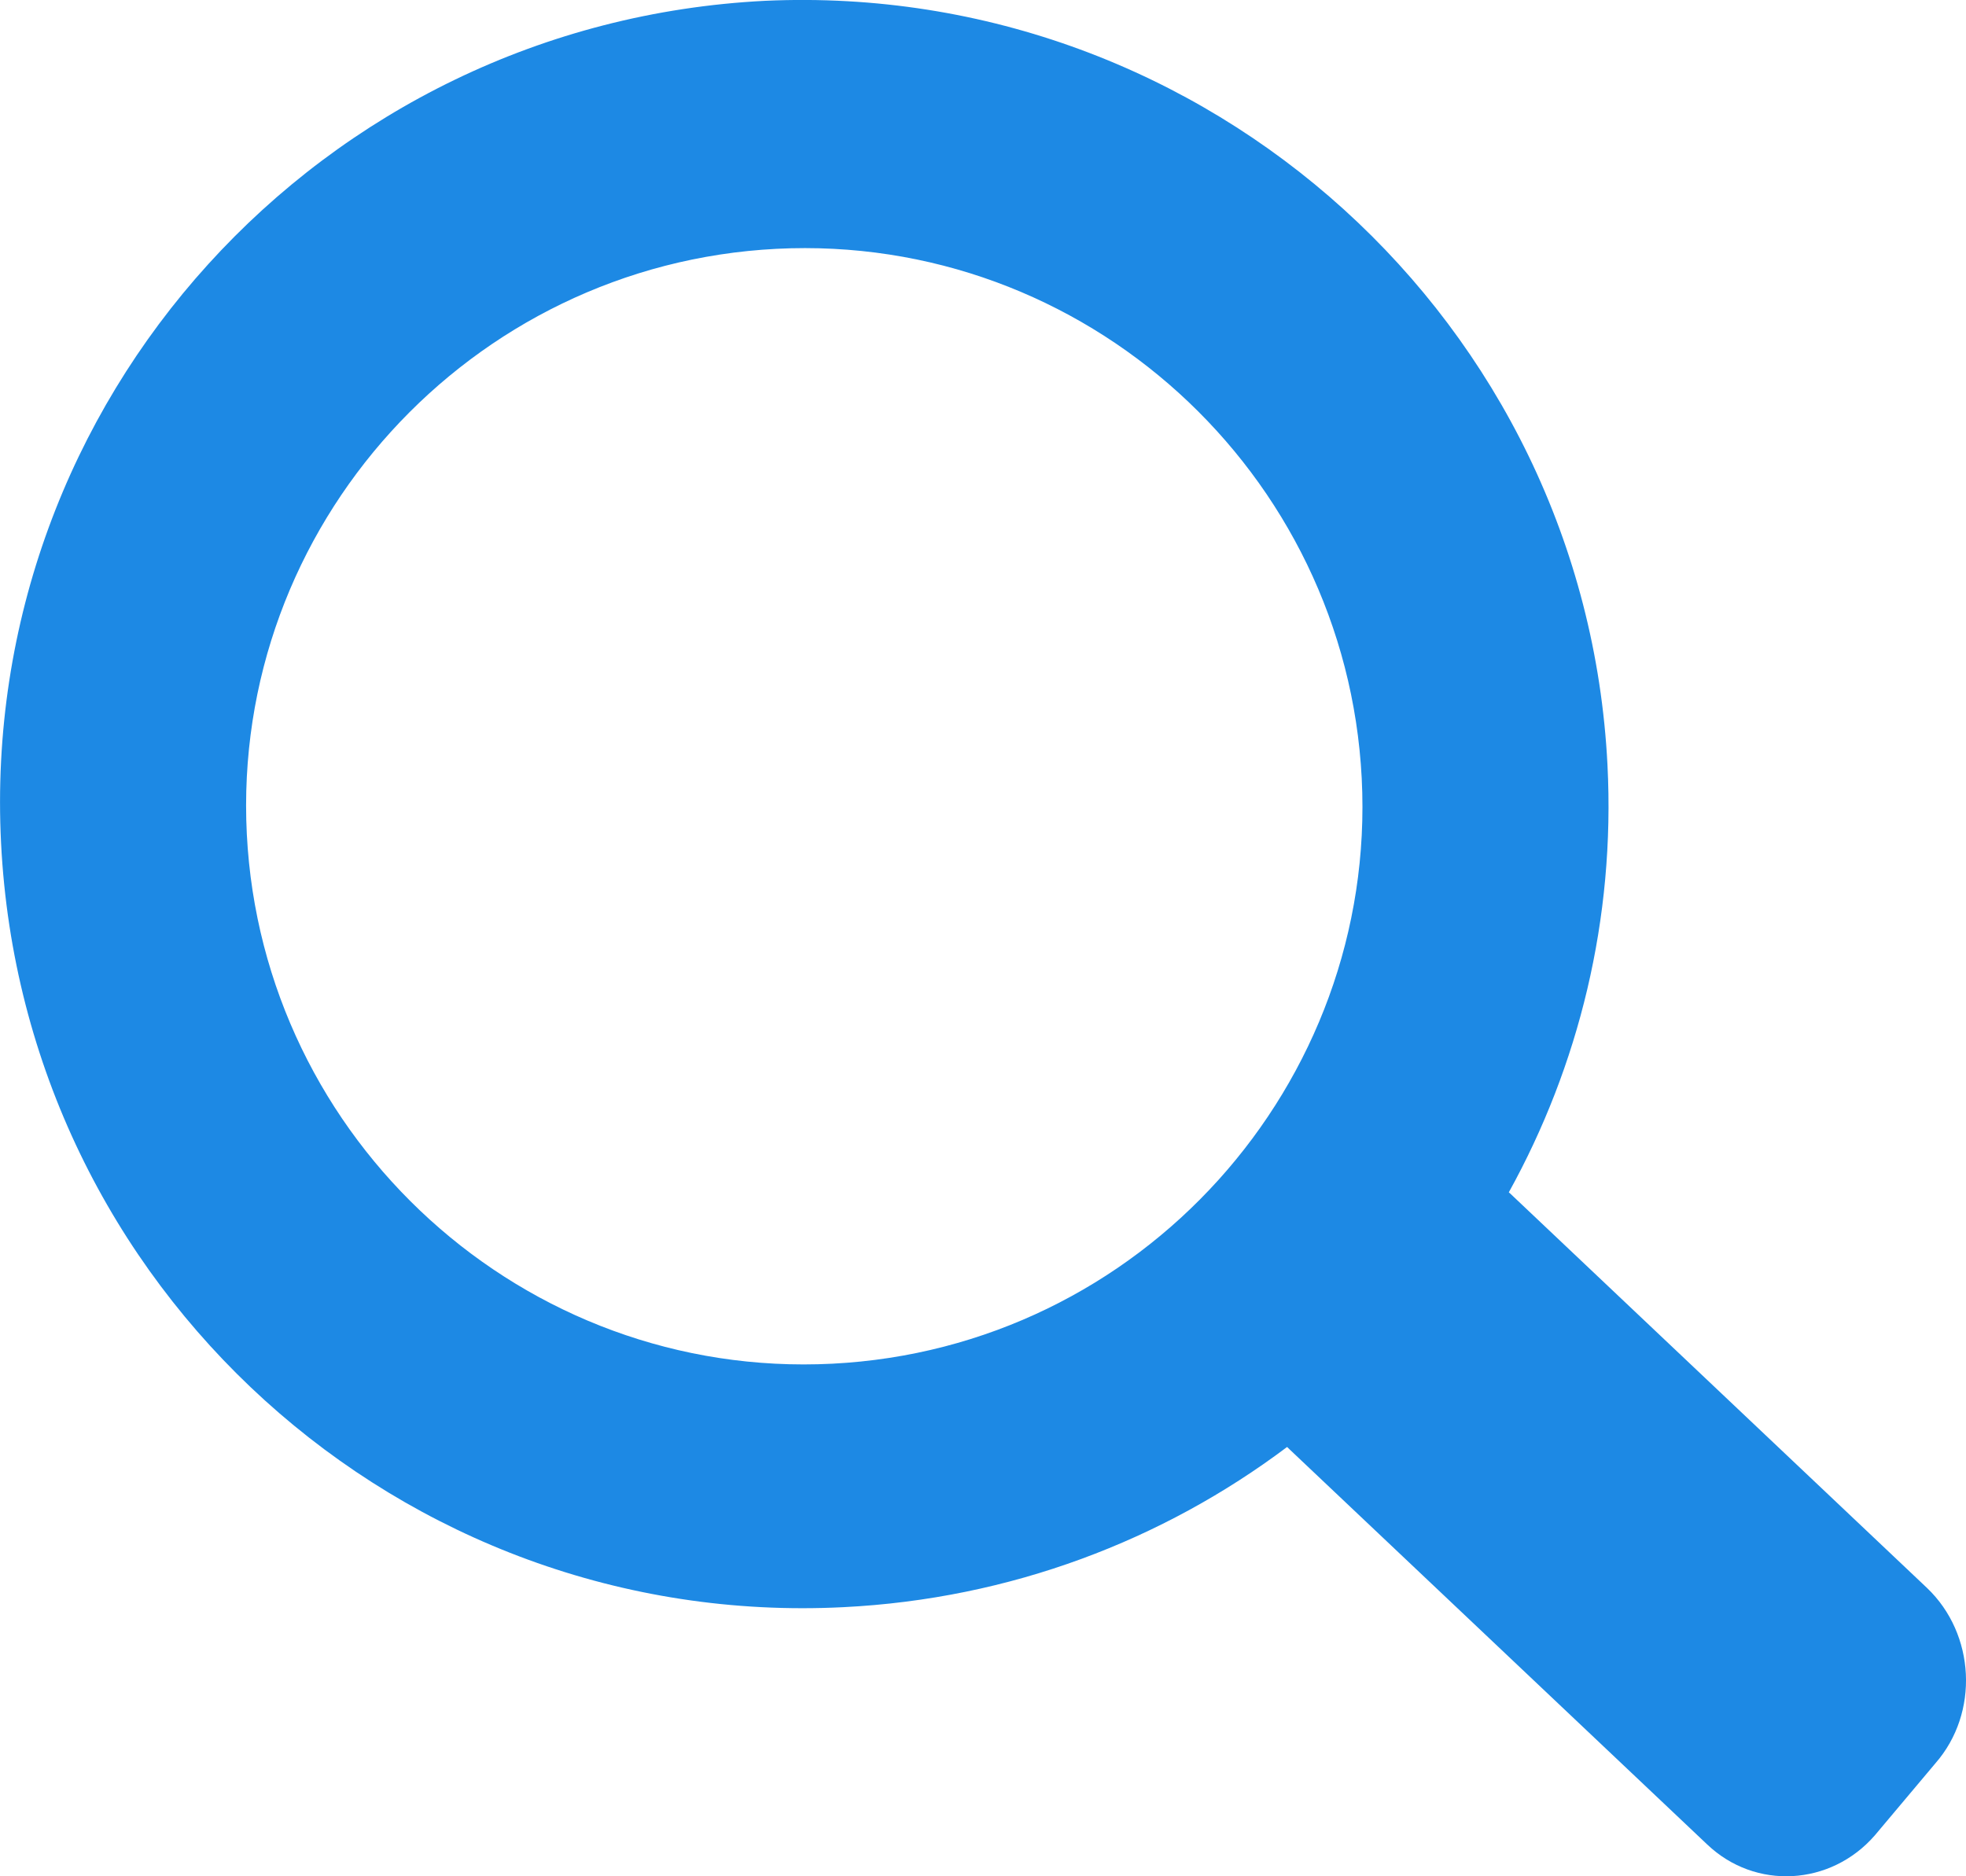 <svg width="22" height="21" viewBox="0 0 22 21" fill="none" xmlns="http://www.w3.org/2000/svg">
<path fill-rule="evenodd" clip-rule="evenodd" d="M0.012 9.437C-0.238 4.485 3.587 0.259 8.562 0.009C13.513 -0.216 17.738 3.61 17.988 8.561C18.076 10.29 17.666 11.931 16.884 13.345C16.889 13.349 16.893 13.353 16.898 13.357L21.564 17.773C22.104 18.288 22.151 19.171 21.658 19.735L20.978 20.544C20.486 21.108 19.642 21.158 19.102 20.642L14.436 16.227C14.425 16.217 14.414 16.206 14.403 16.195C13.014 17.239 11.307 17.895 9.438 17.988C4.487 18.238 0.262 14.413 0.012 9.437ZM2.762 9.336C2.937 12.762 5.862 15.438 9.313 15.263C12.763 15.088 15.413 12.137 15.238 8.711C15.063 5.286 12.138 2.61 8.687 2.785C5.262 2.96 2.587 5.886 2.762 9.336Z" fill="#1D89E4"/>
</svg>
